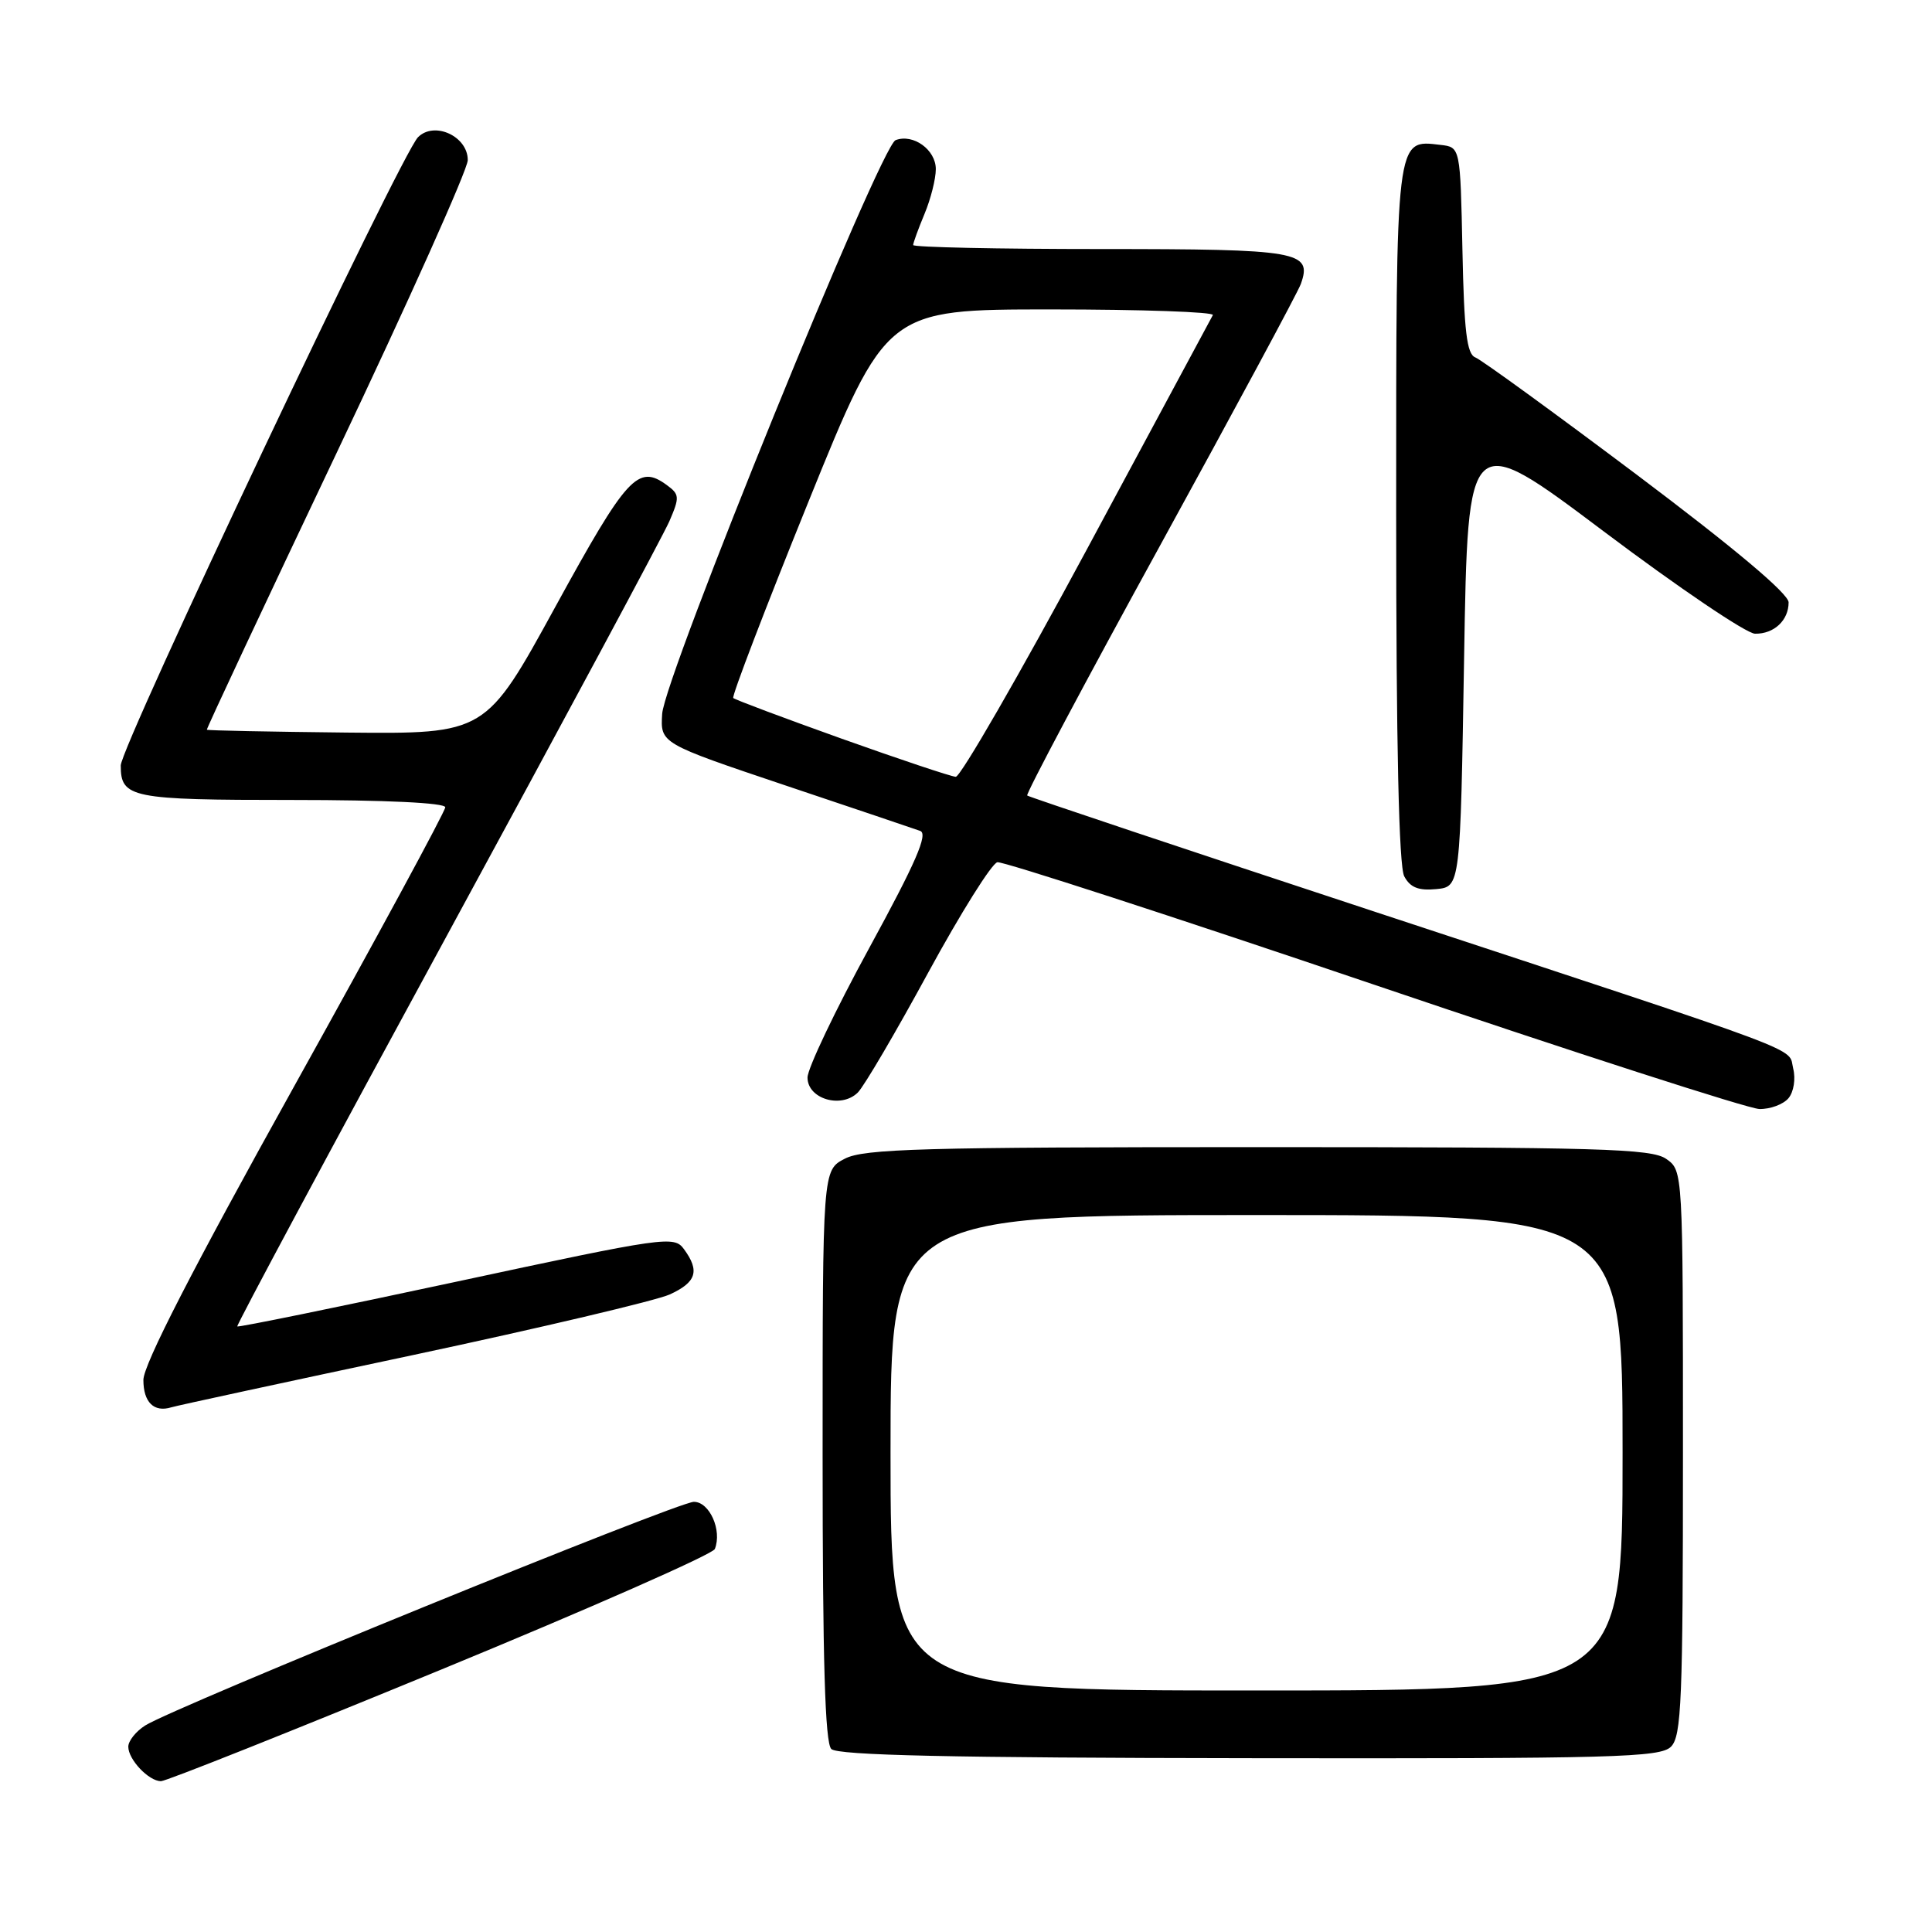 <?xml version="1.0" encoding="UTF-8" standalone="no"?>
<!DOCTYPE svg PUBLIC "-//W3C//DTD SVG 1.1//EN" "http://www.w3.org/Graphics/SVG/1.1/DTD/svg11.dtd" >
<svg xmlns="http://www.w3.org/2000/svg" xmlns:xlink="http://www.w3.org/1999/xlink" version="1.1" viewBox="0 0 256 256">
 <g >
 <path fill="currentColor"
d=" M 58.36 221.27 C 78.09 213.15 94.45 205.94 94.72 205.25 C 95.70 202.77 94.02 199.00 91.94 199.00 C 89.81 199.00 23.13 226.18 19.25 228.63 C 18.01 229.41 17.00 230.68 17.00 231.45 C 17.00 233.15 19.69 235.99 21.32 236.02 C 21.97 236.03 38.64 229.39 58.36 221.27 Z  M 221.41 231.45 C 222.81 230.05 223.00 225.35 223.00 192.49 C 223.00 155.11 223.00 155.11 220.78 153.56 C 218.84 152.20 212.02 152.00 166.73 152.00 C 122.23 152.00 114.48 152.22 111.95 153.53 C 109.00 155.05 109.00 155.05 109.00 192.83 C 109.00 219.99 109.32 230.92 110.15 231.75 C 110.99 232.59 126.04 232.92 165.56 232.97 C 213.93 233.04 219.98 232.87 221.41 231.45 Z  M 54.69 179.56 C 71.64 175.95 86.96 172.33 88.75 171.52 C 92.28 169.90 92.75 168.41 90.63 165.52 C 89.32 163.72 88.23 163.87 60.48 169.83 C 44.64 173.23 31.57 175.90 31.44 175.76 C 31.30 175.62 43.79 152.32 59.20 124.00 C 74.60 95.67 87.88 70.95 88.70 69.06 C 90.07 65.88 90.05 65.51 88.35 64.27 C 84.54 61.48 83.08 63.08 73.60 80.38 C 64.36 97.25 64.36 97.25 45.95 97.07 C 35.83 96.96 27.48 96.80 27.41 96.69 C 27.33 96.59 35.07 80.08 44.61 60.00 C 54.15 39.92 61.96 22.48 61.98 21.23 C 62.01 18.07 57.56 16.01 55.39 18.18 C 53.12 20.45 16.00 98.90 16.00 101.43 C 16.00 105.73 17.33 106.00 38.70 106.00 C 51.12 106.00 59.00 106.38 59.00 106.97 C 59.00 107.50 50.00 124.12 39.00 143.90 C 25.50 168.17 19.00 180.84 19.00 182.85 C 19.00 185.81 20.40 187.18 22.69 186.48 C 23.34 186.27 37.74 183.16 54.69 179.56 Z  M 236.99 145.51 C 237.68 144.68 237.95 142.95 237.61 141.60 C 236.88 138.67 240.89 140.17 182.50 120.92 C 157.20 112.58 136.33 105.60 136.11 105.41 C 135.90 105.22 143.82 90.31 153.72 72.28 C 163.61 54.25 172.01 38.66 172.37 37.62 C 173.90 33.30 172.19 33.00 145.88 33.00 C 132.19 33.00 121.00 32.76 121.00 32.47 C 121.00 32.18 121.68 30.32 122.50 28.35 C 123.33 26.37 124.00 23.70 124.00 22.41 C 124.00 19.84 121.00 17.68 118.67 18.57 C 116.65 19.35 88.04 89.67 87.74 94.60 C 87.50 98.50 87.50 98.50 104.00 104.05 C 113.08 107.09 121.14 109.82 121.93 110.10 C 123.01 110.49 121.35 114.30 115.18 125.61 C 110.68 133.86 107.00 141.58 107.00 142.78 C 107.00 145.62 111.48 146.94 113.67 144.76 C 114.50 143.93 118.69 136.79 122.99 128.88 C 127.30 120.97 131.42 114.39 132.16 114.25 C 132.90 114.12 155.32 121.40 182.00 130.45 C 208.68 139.49 231.68 146.92 233.13 146.95 C 234.57 146.98 236.31 146.33 236.99 145.51 Z  M 194.00 87.19 C 194.50 56.88 194.50 56.88 212.50 70.41 C 222.40 77.86 231.42 83.96 232.55 83.97 C 235.07 84.01 237.00 82.20 237.00 79.82 C 237.00 78.67 229.87 72.68 216.97 62.97 C 205.95 54.69 196.28 47.66 195.49 47.36 C 194.36 46.92 194.00 43.92 193.78 33.15 C 193.50 19.50 193.50 19.50 190.88 19.20 C 184.90 18.50 185.00 17.70 185.00 68.14 C 185.00 98.80 185.36 114.80 186.07 116.12 C 186.86 117.60 187.96 118.04 190.32 117.81 C 193.50 117.50 193.50 117.50 194.00 87.19 Z  M 118.00 192.50 C 118.00 161.00 118.00 161.00 166.50 161.00 C 215.00 161.00 215.00 161.00 215.00 192.50 C 215.00 224.00 215.00 224.00 166.50 224.00 C 118.00 224.00 118.00 224.00 118.00 192.50 Z  M 111.53 97.88 C 103.84 95.13 97.38 92.71 97.16 92.49 C 96.94 92.27 101.41 80.59 107.10 66.54 C 117.44 41.00 117.44 41.00 139.28 41.00 C 151.29 41.00 160.93 41.34 160.71 41.75 C 160.48 42.16 152.98 56.11 144.04 72.75 C 135.09 89.39 127.26 102.97 126.64 102.93 C 126.01 102.89 119.21 100.62 111.53 97.88 Z "/>
</g>
</svg>